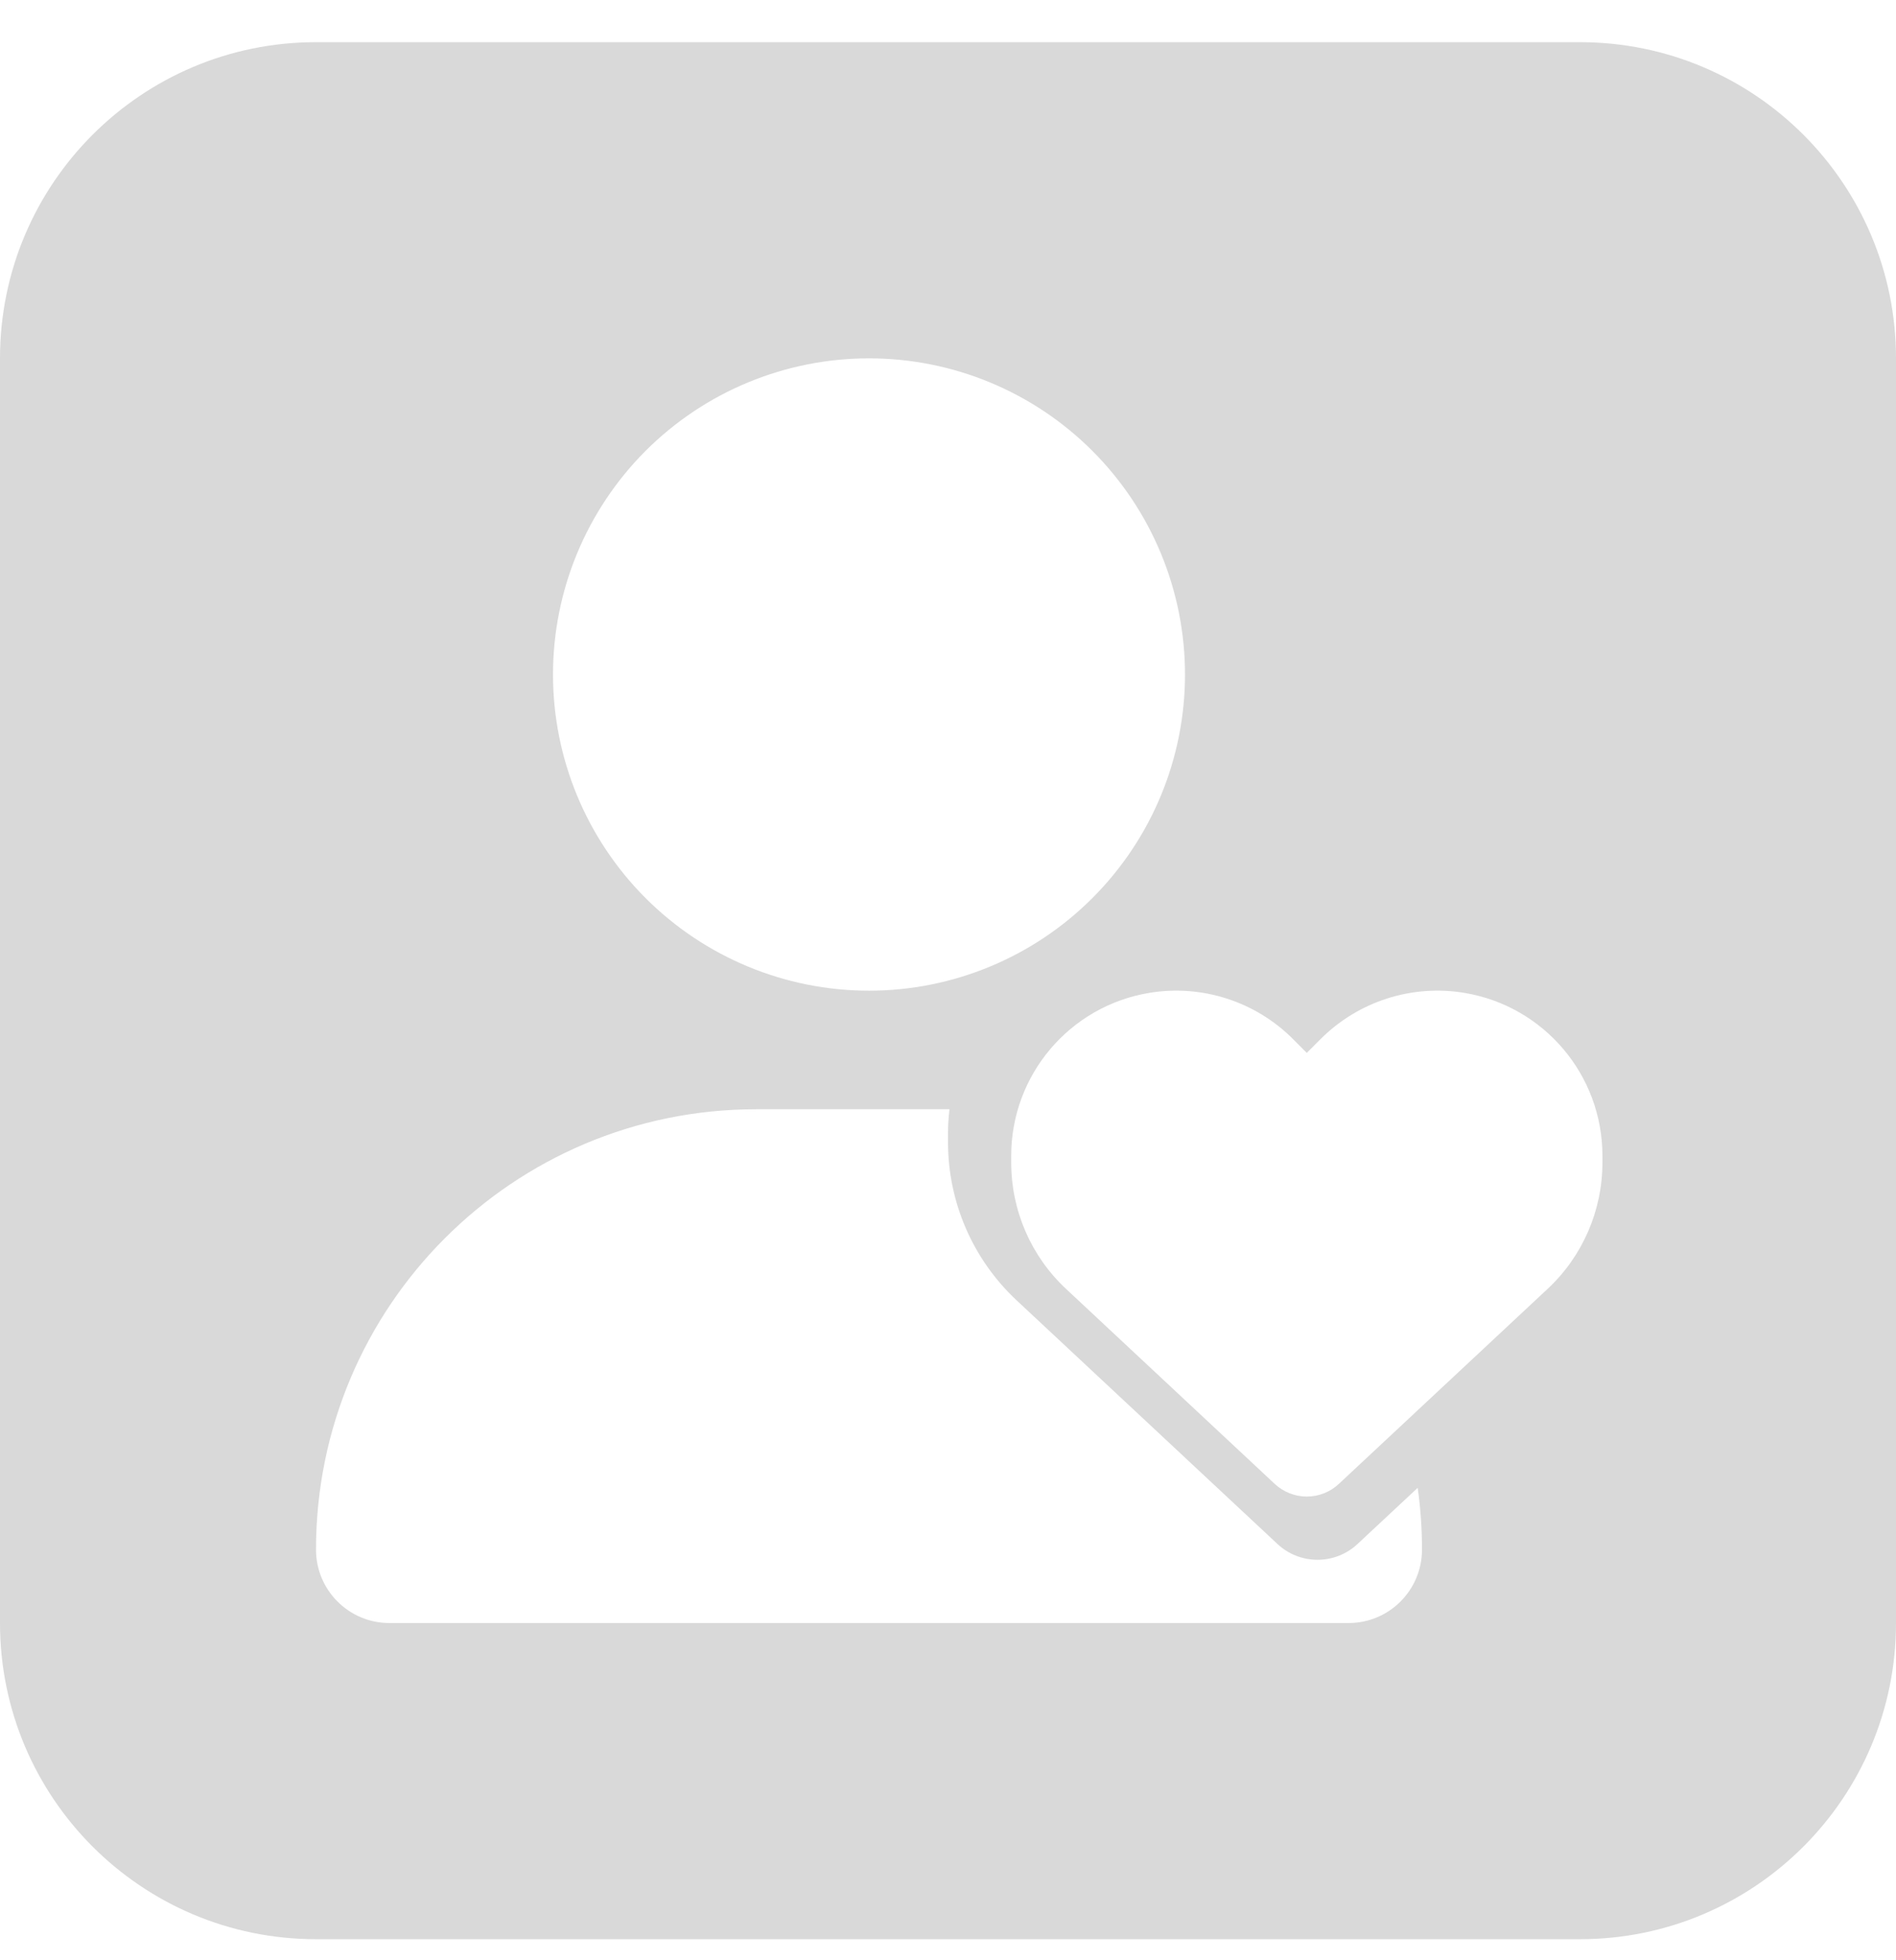 <svg width="30" height="31" viewBox="0 0 30 31" fill="none" xmlns="http://www.w3.org/2000/svg">
<path fill-rule="evenodd" clip-rule="evenodd" d="M5 0.667C2.239 0.667 0 2.905 0 5.667V25.667C0 28.428 2.239 30.667 5 30.667H25C27.761 30.667 30 28.428 30 25.667V5.667C30 2.905 27.761 0.667 25 0.667H5ZM17.285 14.202C16.348 15.14 15.076 15.667 13.75 15.667C12.424 15.667 11.152 15.14 10.214 14.202C9.277 13.264 8.75 11.993 8.75 10.667C8.75 9.341 9.277 8.069 10.214 7.131C11.152 6.193 12.424 5.667 13.75 5.667C15.076 5.667 16.348 6.193 17.285 7.131C18.223 8.069 18.75 9.341 18.75 10.667C18.75 11.993 18.223 13.264 17.285 14.202ZM5 24.506C5 20.659 8.117 17.542 11.965 17.542H15.023C15.008 17.67 15 17.8 15 17.931V18.064C15 19.012 15.393 19.918 16.087 20.565L20.214 24.418C20.385 24.578 20.611 24.667 20.847 24.667C21.082 24.667 21.308 24.578 21.479 24.418L22.432 23.529C22.477 23.848 22.5 24.174 22.5 24.506C22.5 25.147 21.98 25.667 21.34 25.667H6.16C5.52 25.667 5 25.147 5 24.506ZM16.87 20.385L20.171 23.468C20.308 23.595 20.489 23.667 20.677 23.667C20.866 23.667 21.047 23.595 21.183 23.468L24.485 20.385C25.041 19.868 25.355 19.143 25.355 18.384V18.279C25.355 17.001 24.432 15.912 23.173 15.702C22.34 15.563 21.492 15.836 20.897 16.431L20.677 16.651L20.458 16.431C19.863 15.836 19.015 15.563 18.182 15.702C16.923 15.912 16 17.001 16 18.279V18.384C16 19.143 16.314 19.868 16.87 20.385Z" fill="#D9D9D9"/>
</svg>
